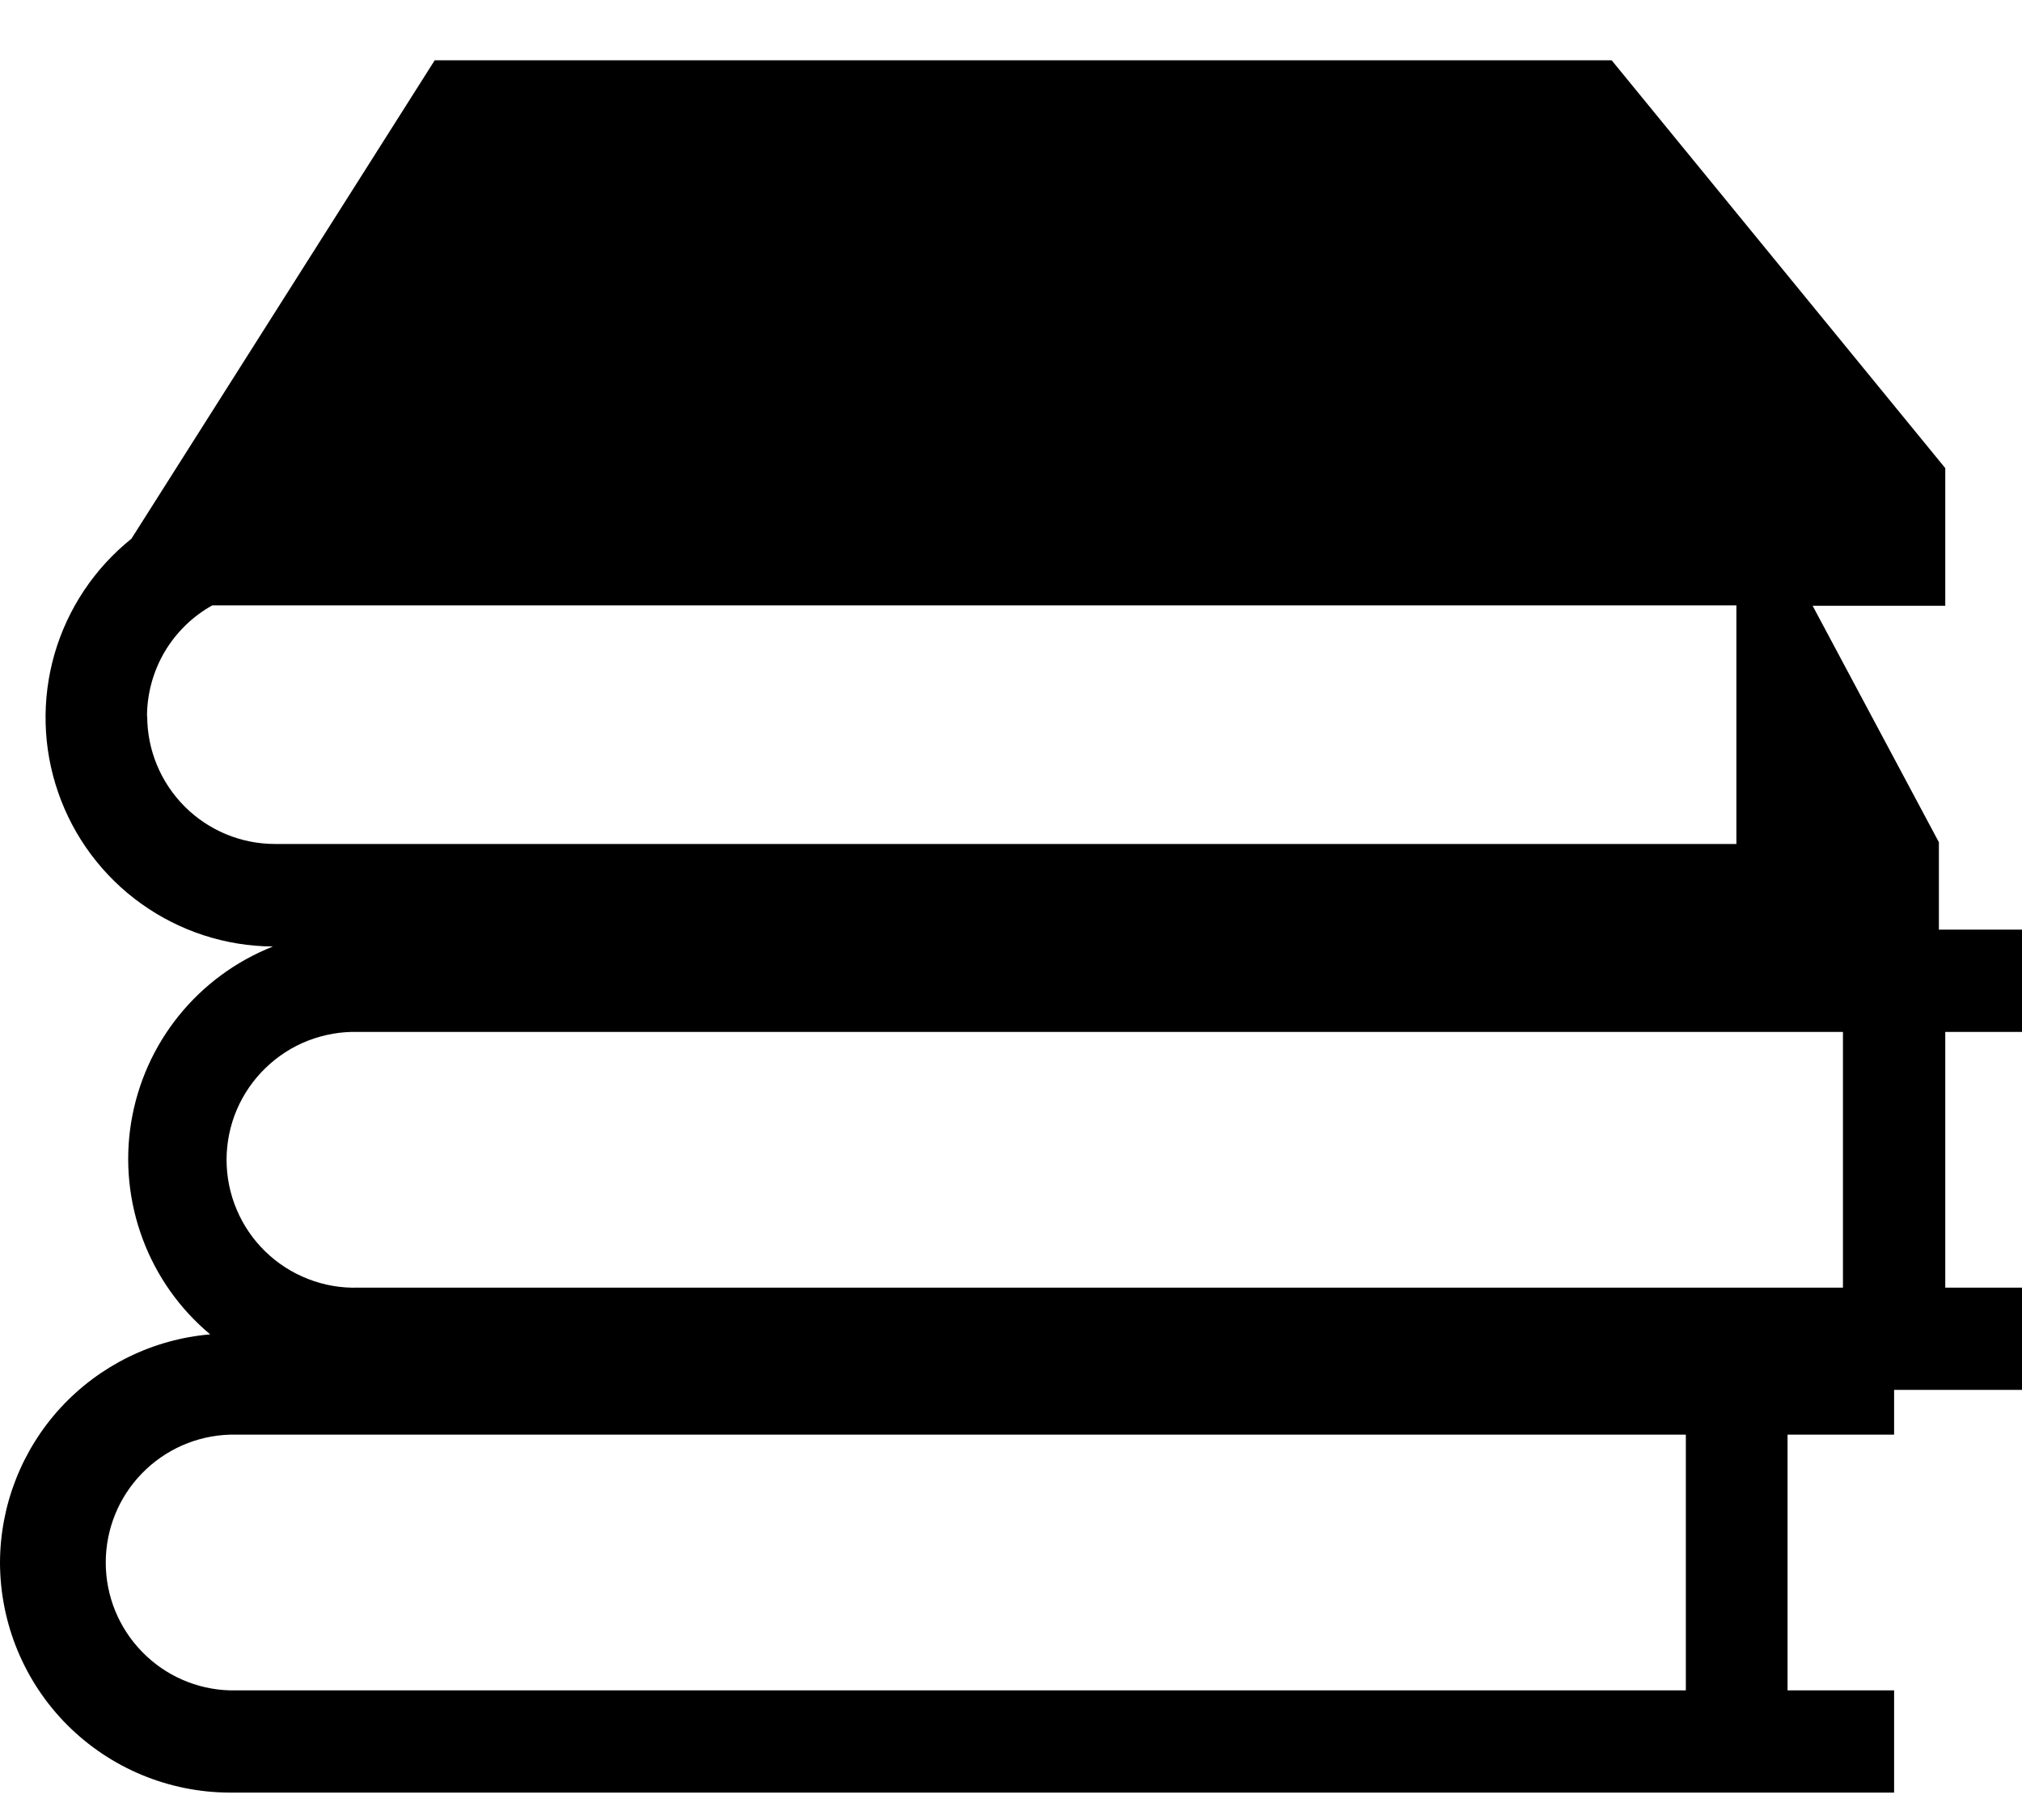 <svg width="20" height="18" viewBox="0 0 20 18" fill="none" xmlns="http://www.w3.org/2000/svg">
<path fill-rule="evenodd" clip-rule="evenodd" d="M0 15.453C0.001 16.056 0.24 16.635 0.667 17.062C1.093 17.488 1.672 17.728 2.275 17.729H18.735V16.718H17.681V14.189H18.735V13.746H20V12.735H19.241V10.206H20V9.194H19.178V8.33L17.929 5.991H19.241V4.63L15.941 0.596H4.3L1.3 5.328C0.935 5.621 0.669 6.019 0.539 6.469C0.41 6.918 0.422 7.397 0.576 7.839C0.729 8.281 1.016 8.665 1.396 8.937C1.777 9.21 2.232 9.358 2.7 9.361C2.335 9.505 2.014 9.741 1.768 10.046C1.522 10.351 1.36 10.715 1.297 11.102C1.234 11.489 1.274 11.886 1.411 12.253C1.548 12.621 1.778 12.946 2.079 13.197C1.513 13.245 0.986 13.504 0.601 13.921C0.216 14.339 0.002 14.885 0 15.453ZM1.454 7.087C1.454 6.863 1.514 6.643 1.627 6.449C1.741 6.256 1.904 6.096 2.1 5.987H17.175V8.347H2.72C2.385 8.347 2.064 8.214 1.827 7.977C1.59 7.74 1.456 7.418 1.456 7.083L1.454 7.087ZM3.54 10.206H18.229V12.735H3.542C3.373 12.74 3.205 12.711 3.047 12.649C2.89 12.588 2.746 12.496 2.625 12.378C2.503 12.26 2.407 12.119 2.341 11.963C2.275 11.807 2.241 11.64 2.241 11.471C2.241 11.302 2.275 11.134 2.341 10.978C2.407 10.823 2.503 10.682 2.625 10.564C2.746 10.446 2.89 10.353 3.047 10.292C3.205 10.231 3.373 10.201 3.542 10.206H3.54ZM2.275 14.189H16.675V16.718H2.275C1.946 16.709 1.633 16.572 1.404 16.335C1.174 16.099 1.046 15.783 1.046 15.454C1.046 15.124 1.174 14.808 1.404 14.572C1.633 14.336 1.946 14.198 2.275 14.189Z" fill="currentColor"/>
</svg>
